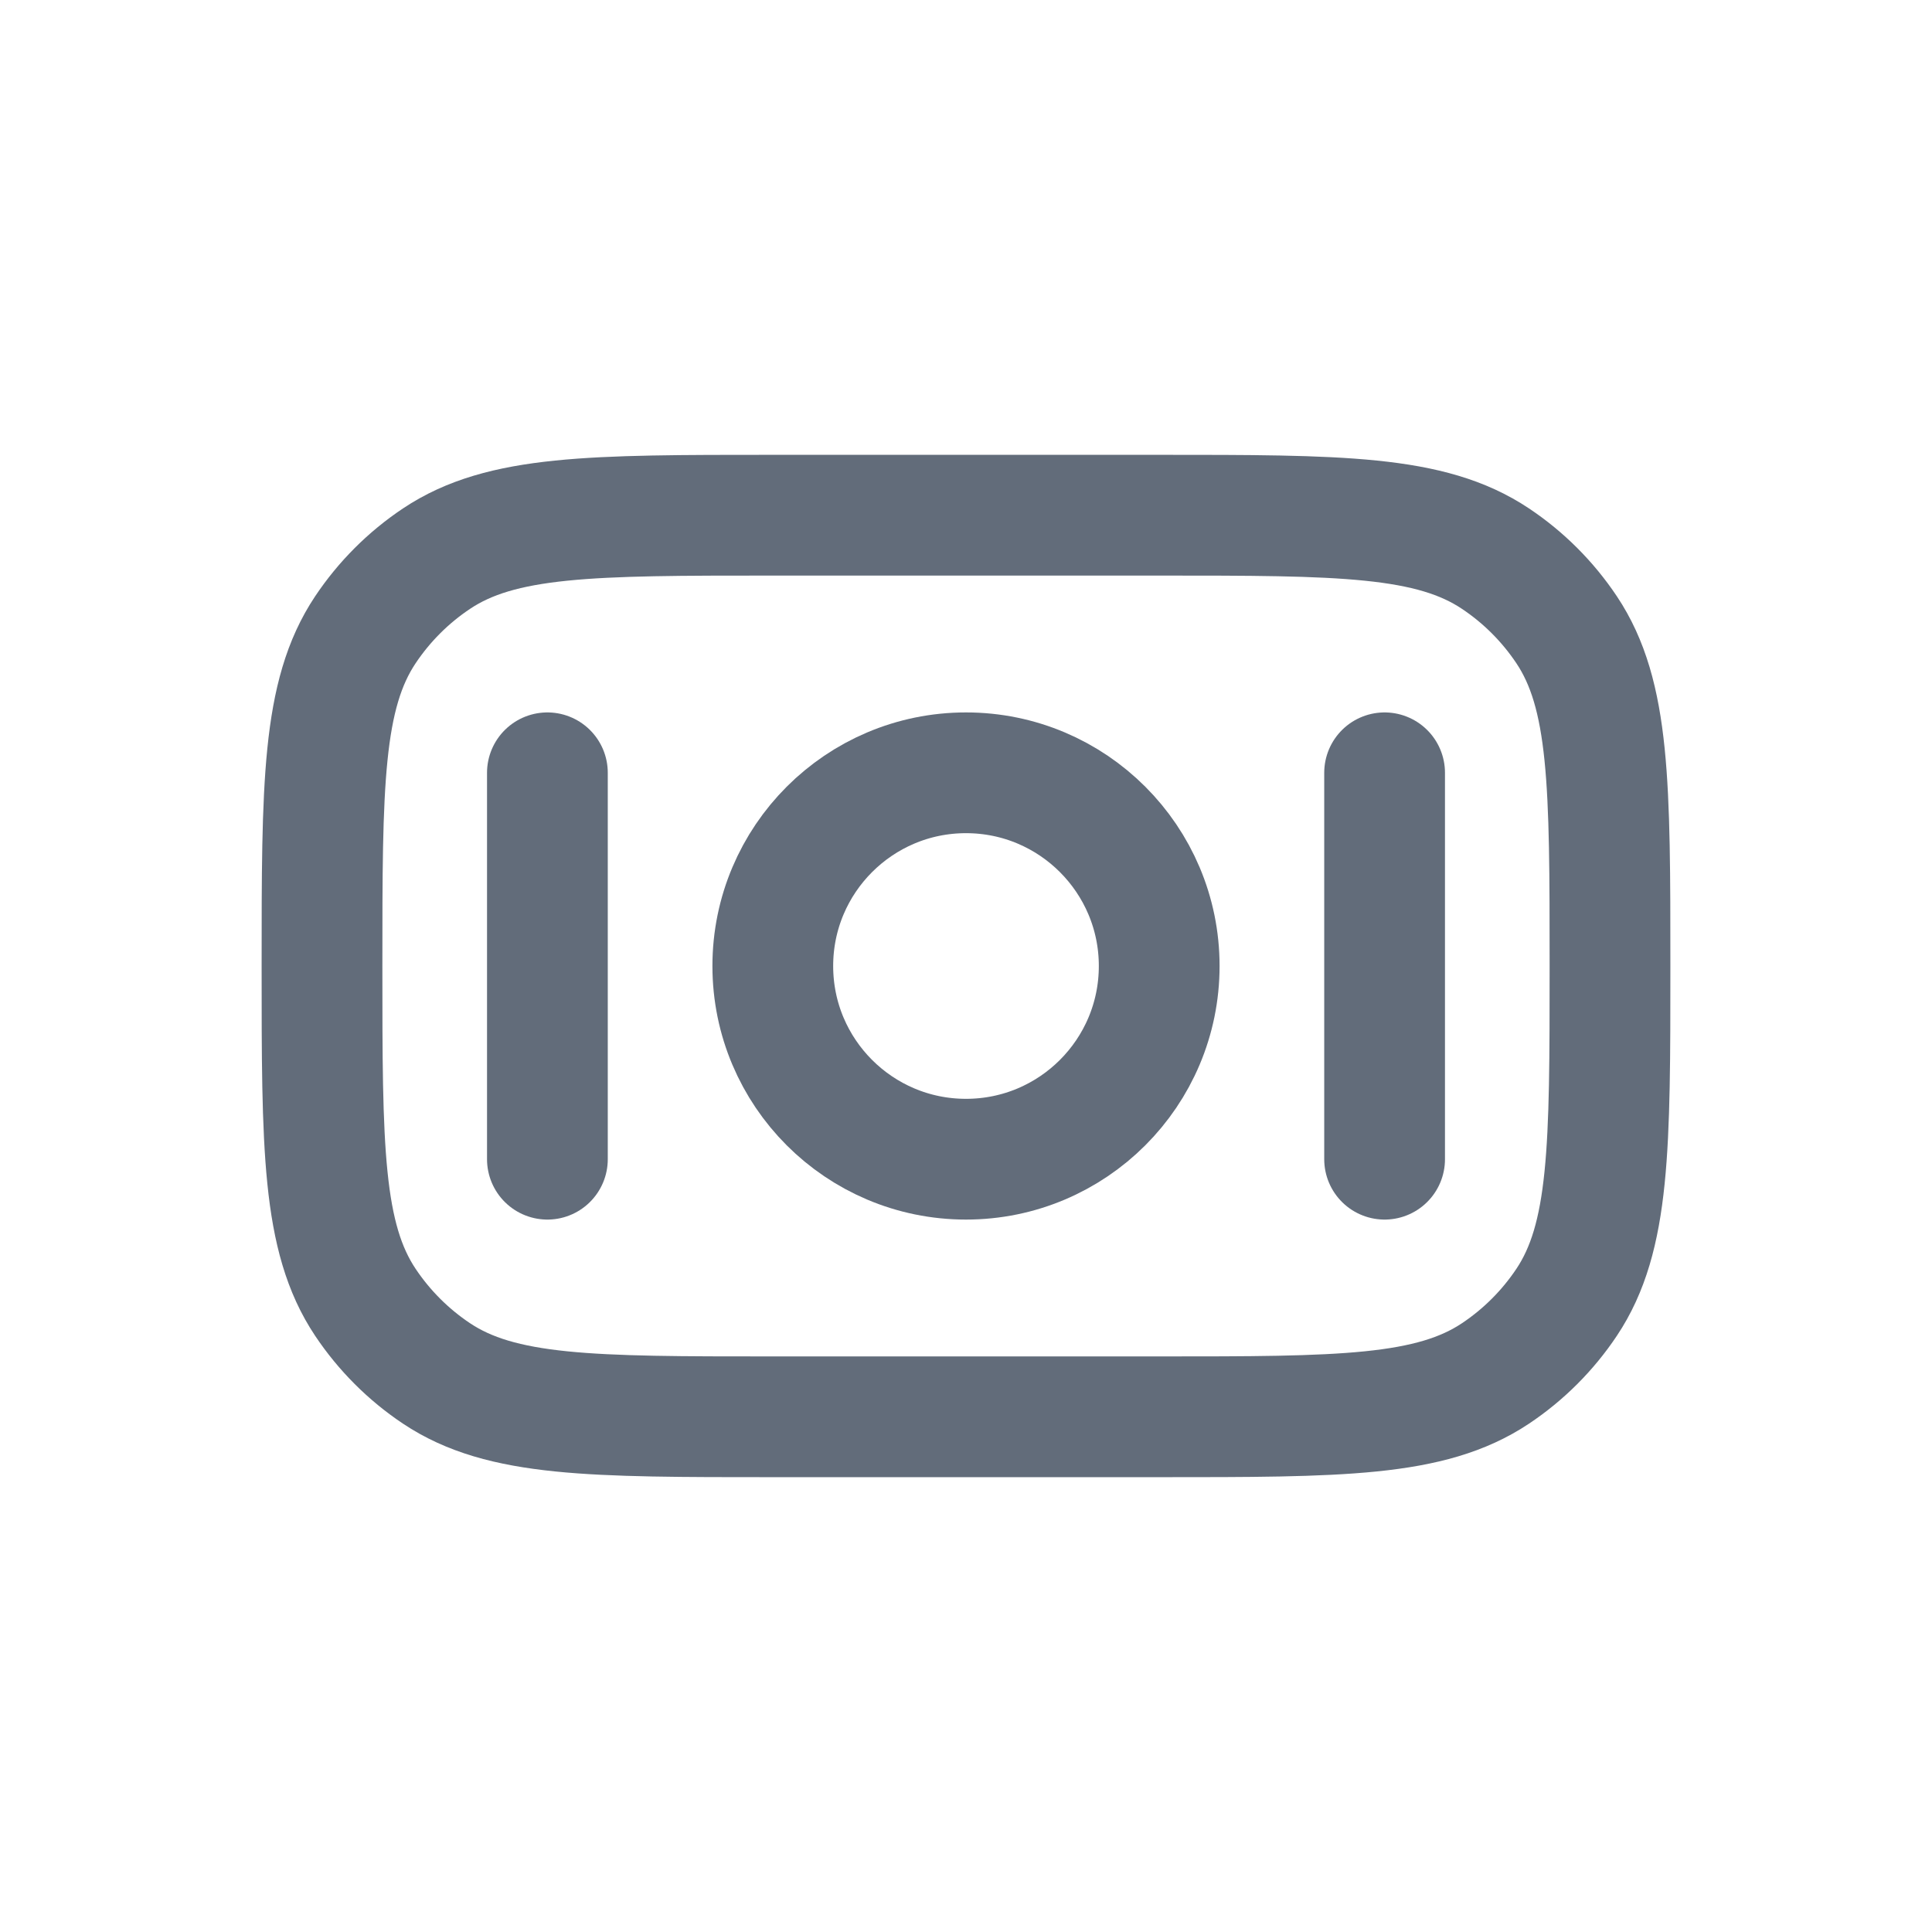 <svg width="24" height="24" viewBox="0 0 24 24" fill="none" xmlns="http://www.w3.org/2000/svg">
<path d="M9.6 17.6C7.353 17.6 6.229 17.6 5.422 17.061C5.073 16.828 4.773 16.528 4.539 16.178C4 15.371 4 14.248 4 12C4 9.753 4 8.63 4.539 7.823C4.773 7.473 5.073 7.173 5.422 6.94C6.229 6.4 7.353 6.4 9.6 6.4L14.4 6.4C16.647 6.4 17.771 6.4 18.578 6.94C18.927 7.173 19.227 7.473 19.461 7.823C20 8.63 20 9.753 20 12C20 14.248 20 15.371 19.461 16.178C19.227 16.528 18.927 16.828 18.578 17.061C17.771 17.6 16.647 17.6 14.4 17.6H9.6Z" stroke="#626C7A" stroke-width="1.5"/>
<path d="M12 9.6C13.325 9.6 14.4 10.675 14.4 12C14.4 13.326 13.325 14.4 12 14.4C10.675 14.4 9.6 13.326 9.6 12C9.6 10.675 10.675 9.6 12 9.6Z" stroke="#626C7A" stroke-width="1.5"/>
<path d="M6.8 14.4L6.8 9.6" stroke="#626C7A" stroke-width="1.5" stroke-linecap="round"/>
<path d="M17.2 14.4L17.2 9.6" stroke="#626C7A" stroke-width="1.5" stroke-linecap="round"/>
</svg>
